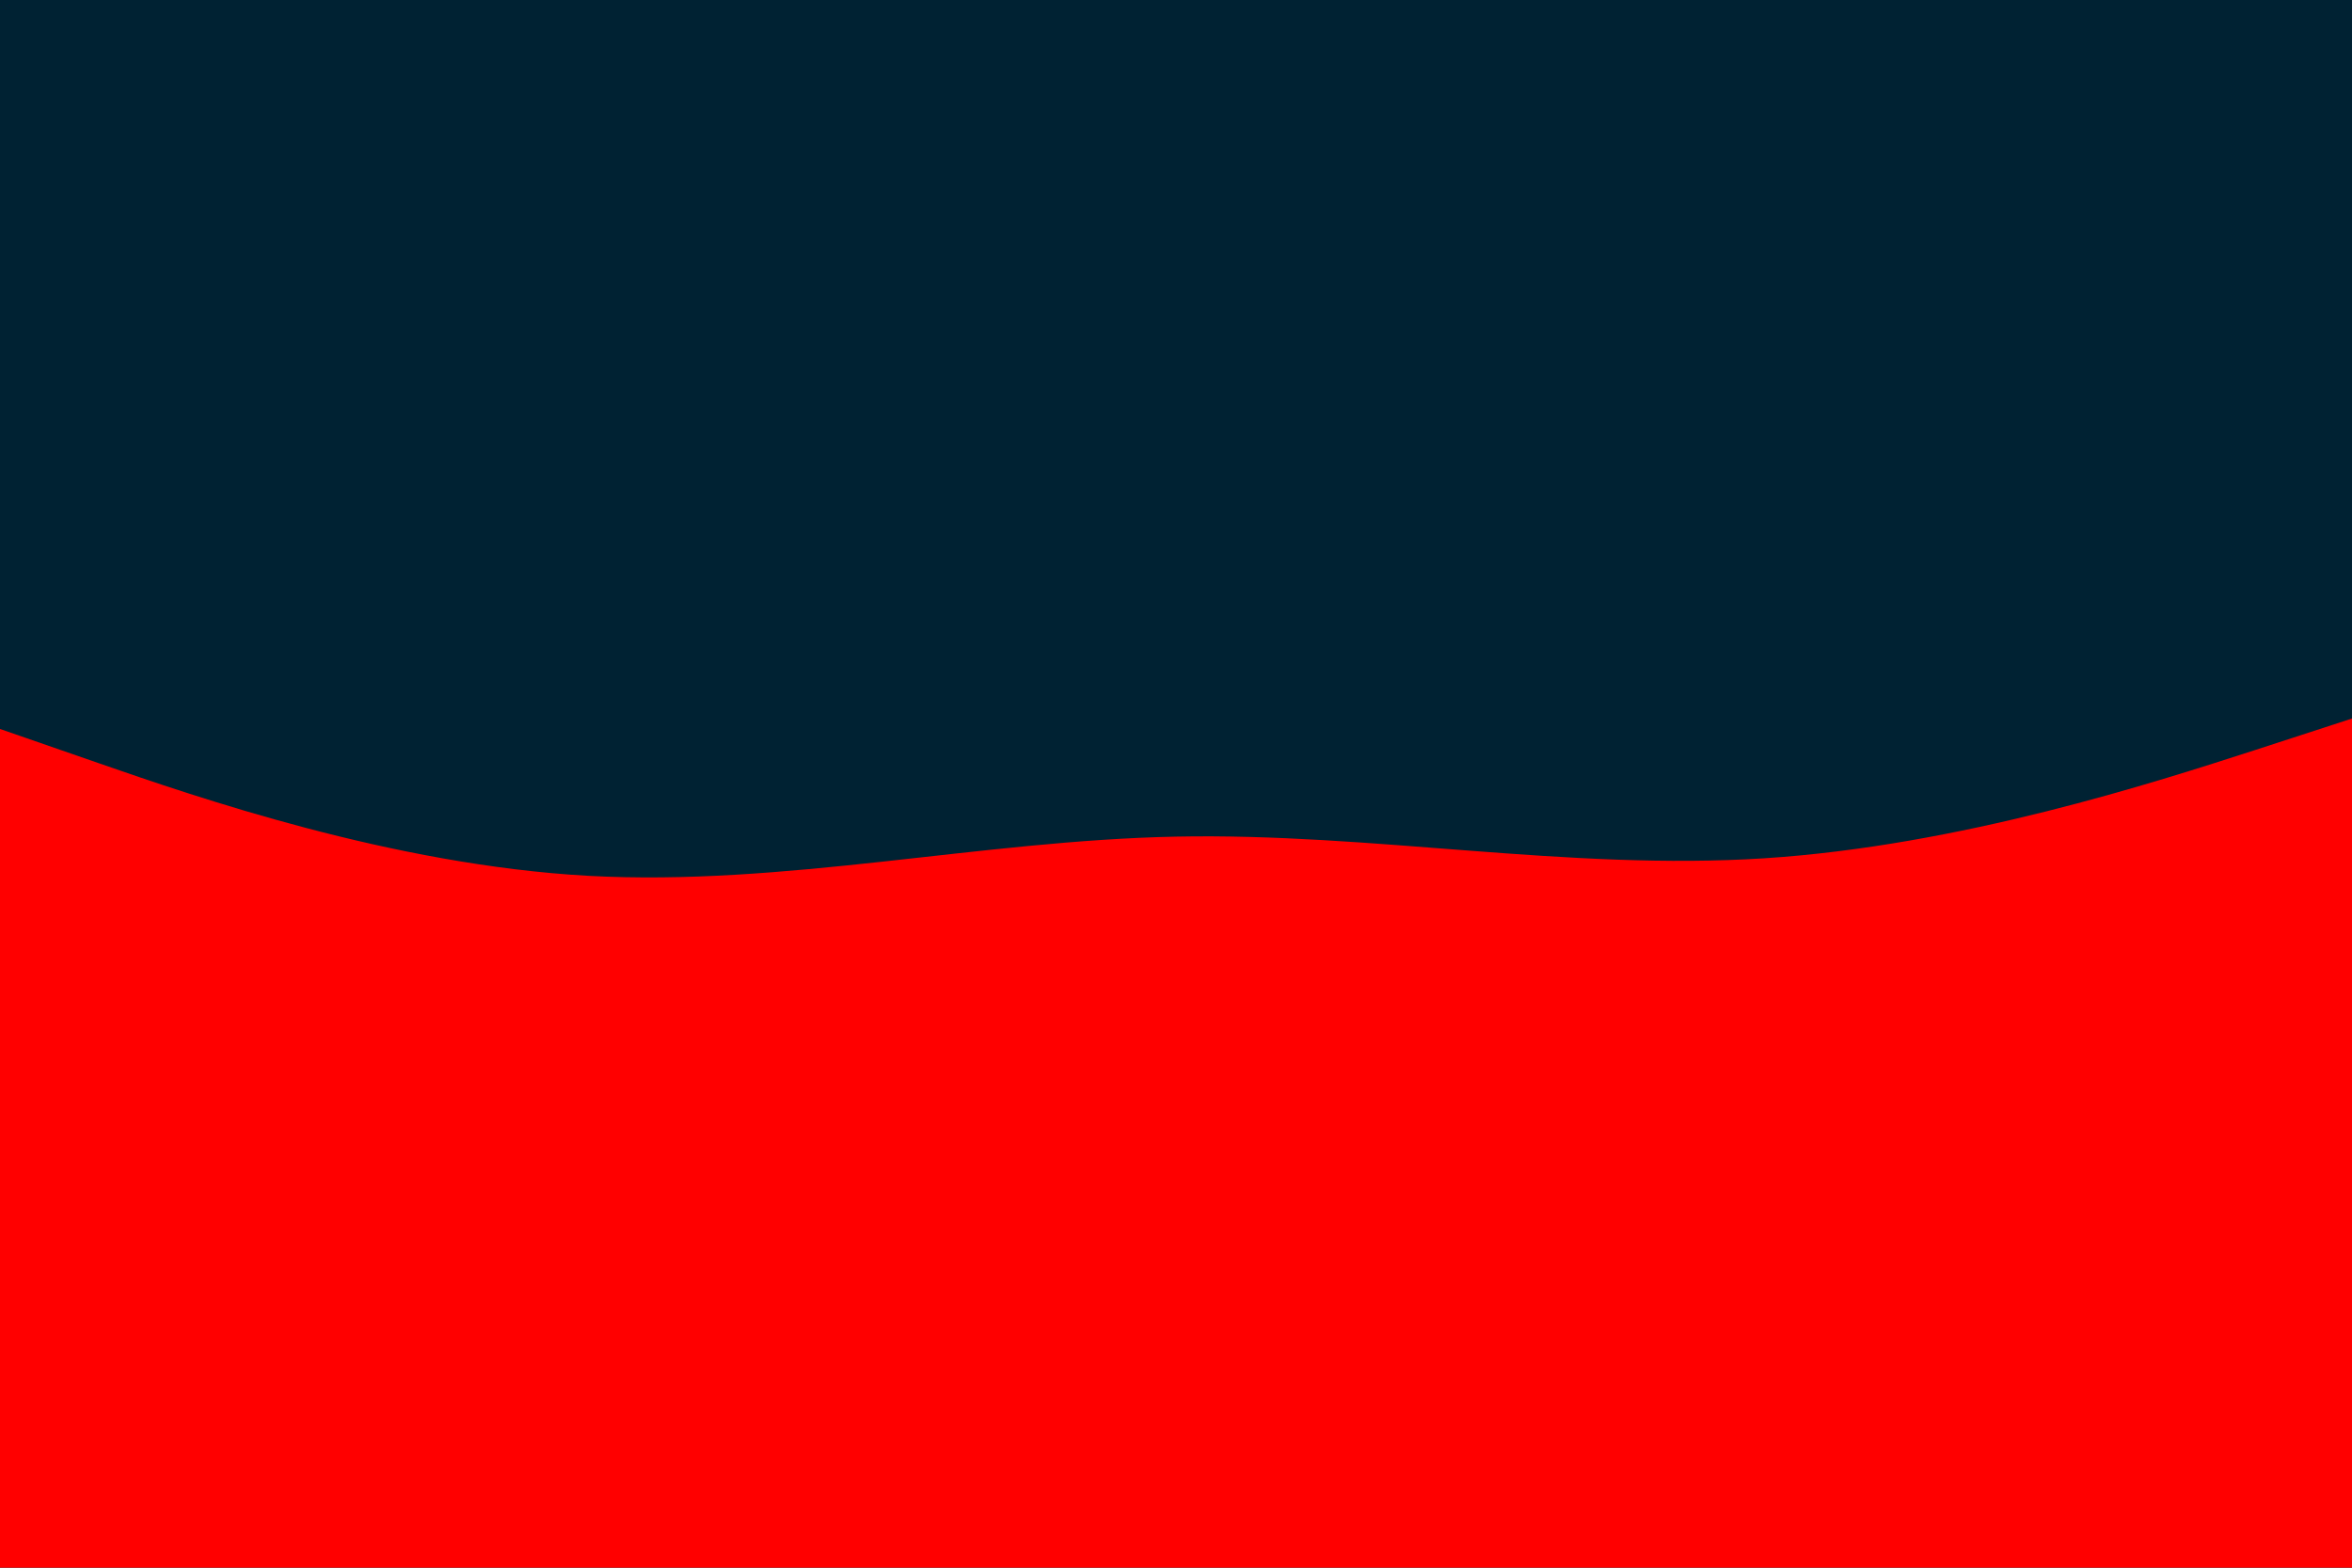 <svg id="visual" viewBox="0 0 900 600" width="900" height="600" xmlns="http://www.w3.org/2000/svg" xmlns:xlink="http://www.w3.org/1999/xlink" version="1.1"><rect x="0" y="0" width="900" height="600" fill="#002233"></rect><path d="M0 279L37.5 292C75 305 150 331 225 335.2C300 339.3 375 321.7 450 320.2C525 318.7 600 333.3 675 328.5C750 323.7 825 299.3 862.5 287.2L900 275L900 601L862.5 601C825 601 750 601 675 601C600 601 525 601 450 601C375 601 300 601 225 601C150 601 75 601 37.5 601L0 601Z" fill="#ff0000" stroke-linecap="round" stroke-linejoin="miter"></path></svg>